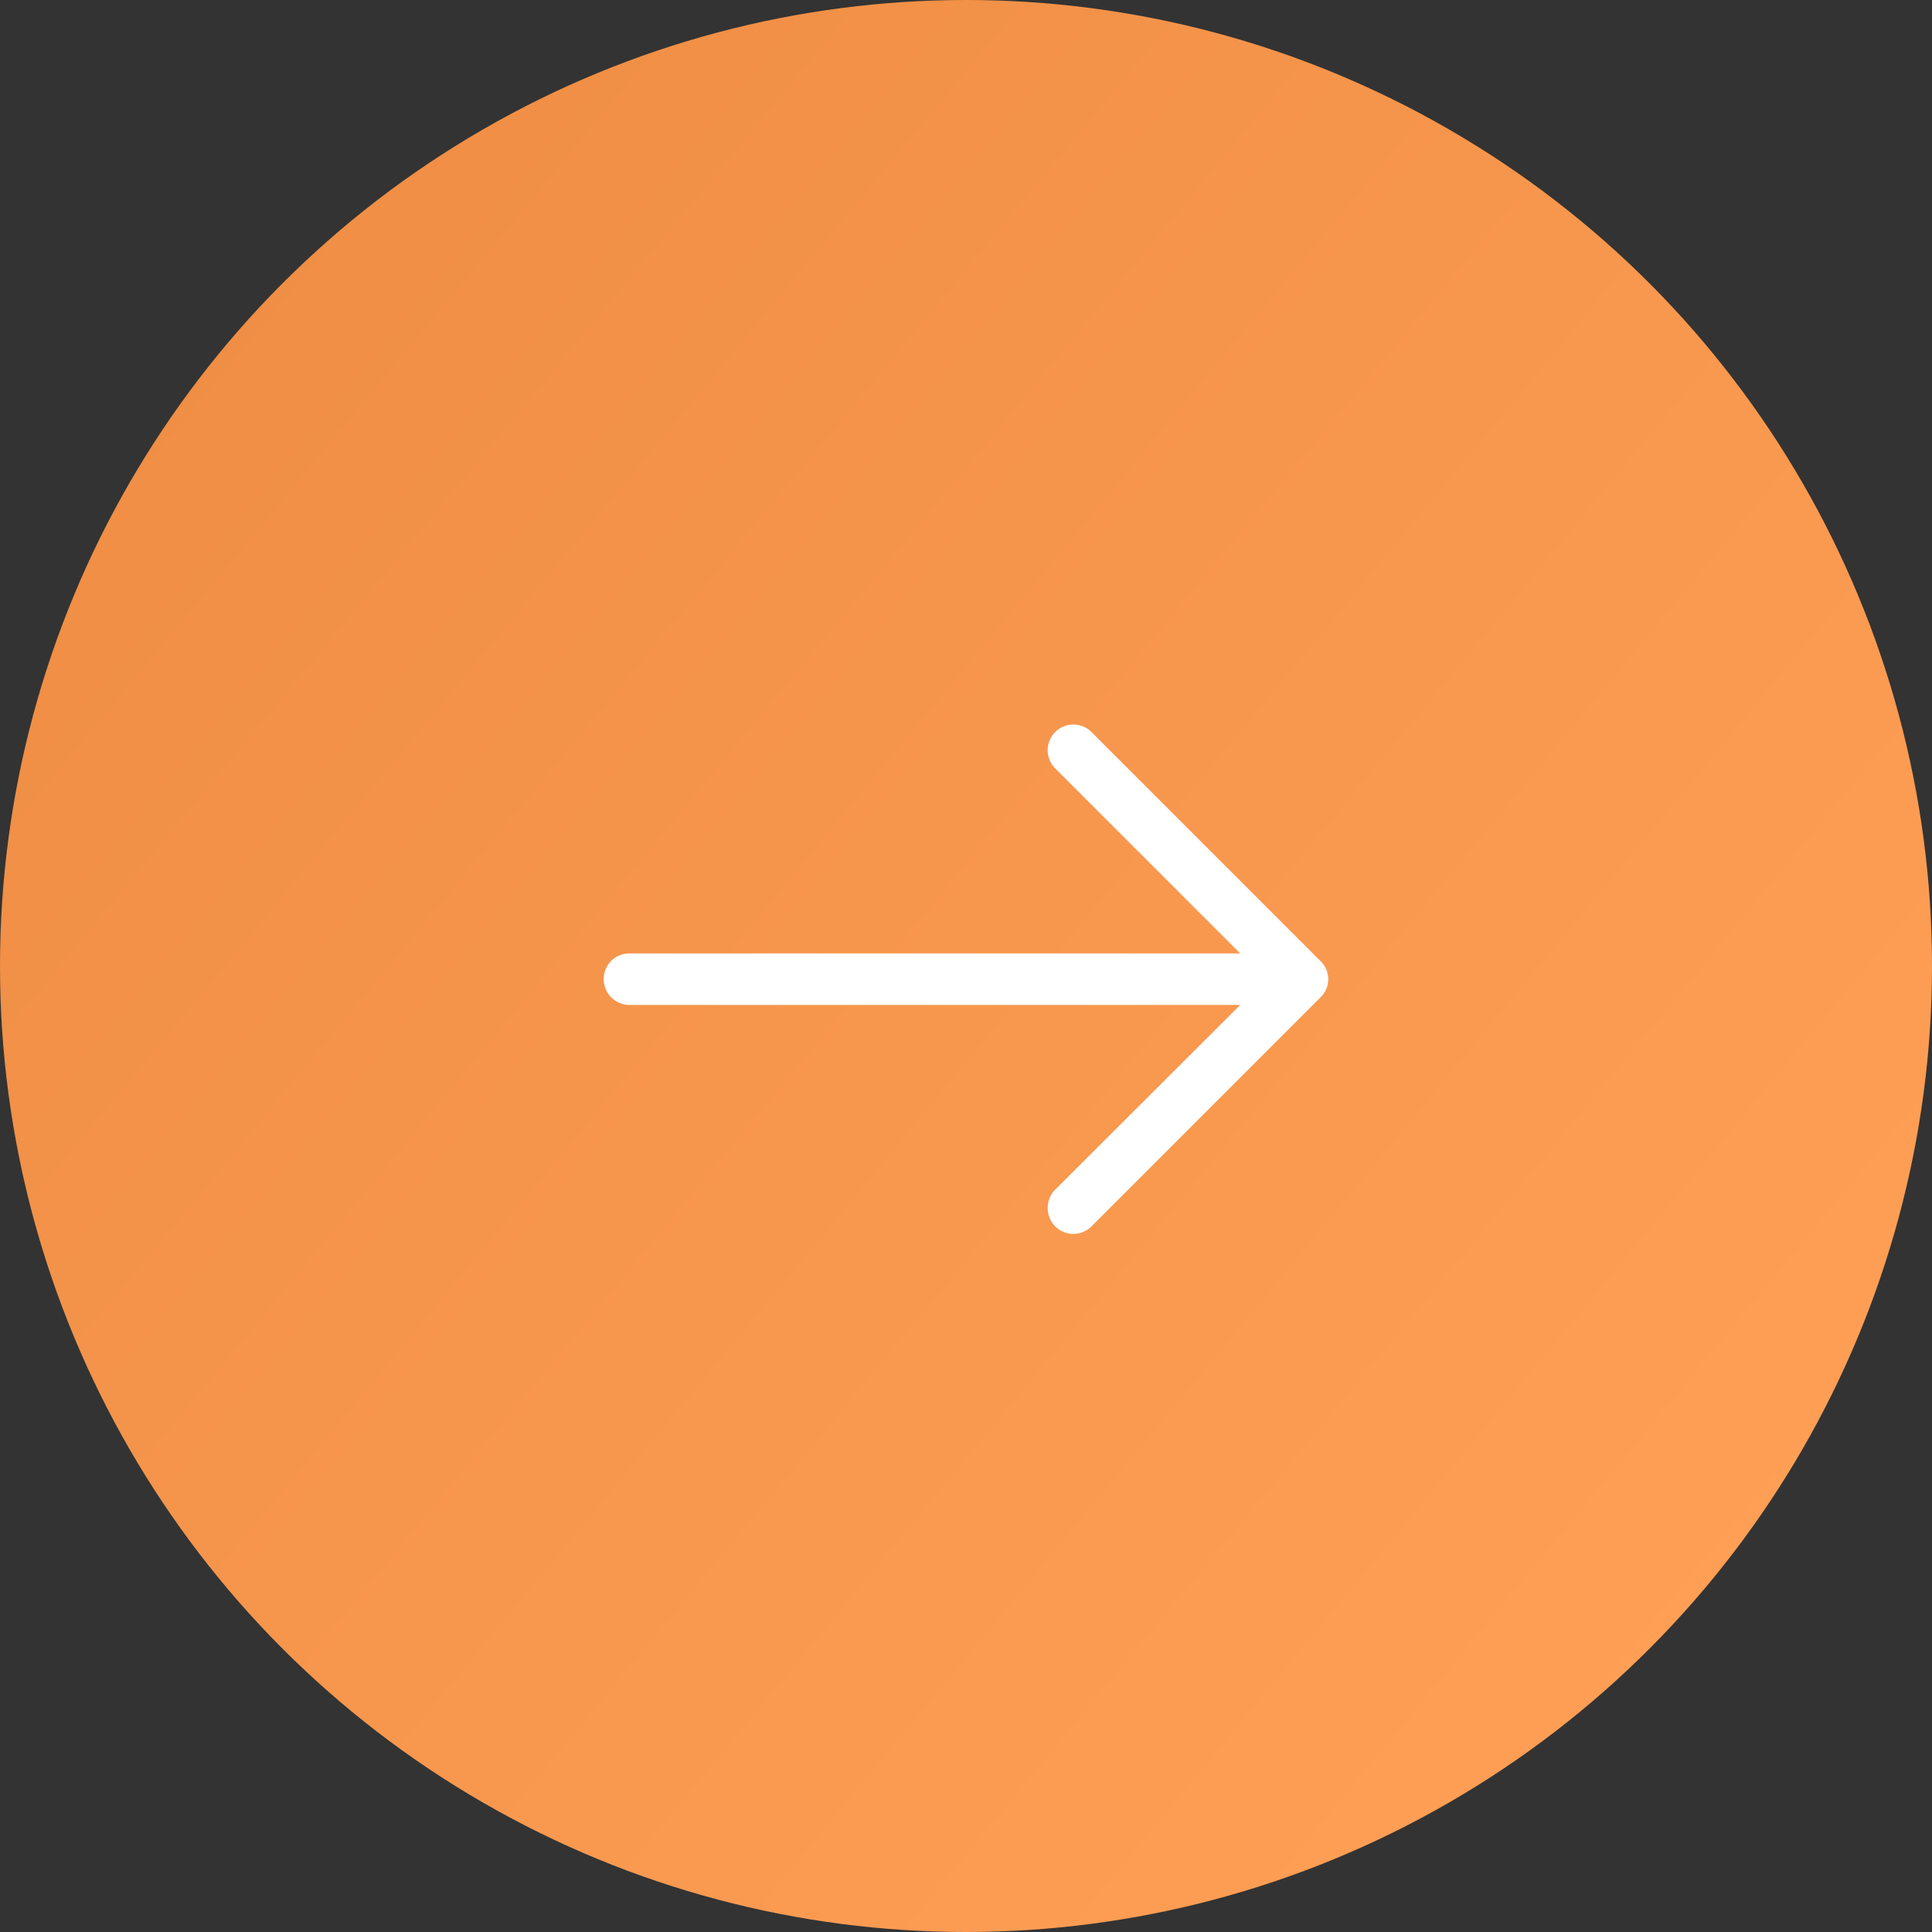 <svg xmlns="http://www.w3.org/2000/svg" xmlns:xlink="http://www.w3.org/1999/xlink" width="278.5" height="278.5" viewBox="0 0 278.5 278.5">
  <rect x="0" y="0" width="278.5" height="278.5" fill="#333333" stroke="none"/>
  <defs>
    <linearGradient id="linear-gradient" x1="0.125" y1="0.137" x2="0.925" y2="0.8" gradientUnits="objectBoundingBox">
      <stop offset="0" stop-color="#ef8e44"/>
      <stop offset="1" stop-color="#ff9f56"/>
    </linearGradient>
  </defs>
  <g id="Group_165" data-name="Group 165" transform="translate(-228 -341)">
    <circle id="Ellipse_5" data-name="Ellipse 5" cx="139.25" cy="139.25" r="139.25" transform="translate(228 341)" fill="url(#linear-gradient)"/>
    <g id="Group_1" data-name="Group 1" transform="translate(315.031 445.436)">
      <path id="right-arrow_5_" data-name="right-arrow (5)" d="M70.325,5.778a3.7,3.7,0,0,0-5.263,5.21L91.749,37.676H3.685A3.667,3.667,0,0,0,0,41.364,3.707,3.707,0,0,0,3.685,45.1H91.749L65.062,71.74a3.778,3.778,0,0,0,0,5.263,3.687,3.687,0,0,0,5.263,0L103.33,44a3.625,3.625,0,0,0,0-5.21Z" transform="translate(0 -4.674)" fill="#fff"/>
    </g>
  </g>
</svg>
